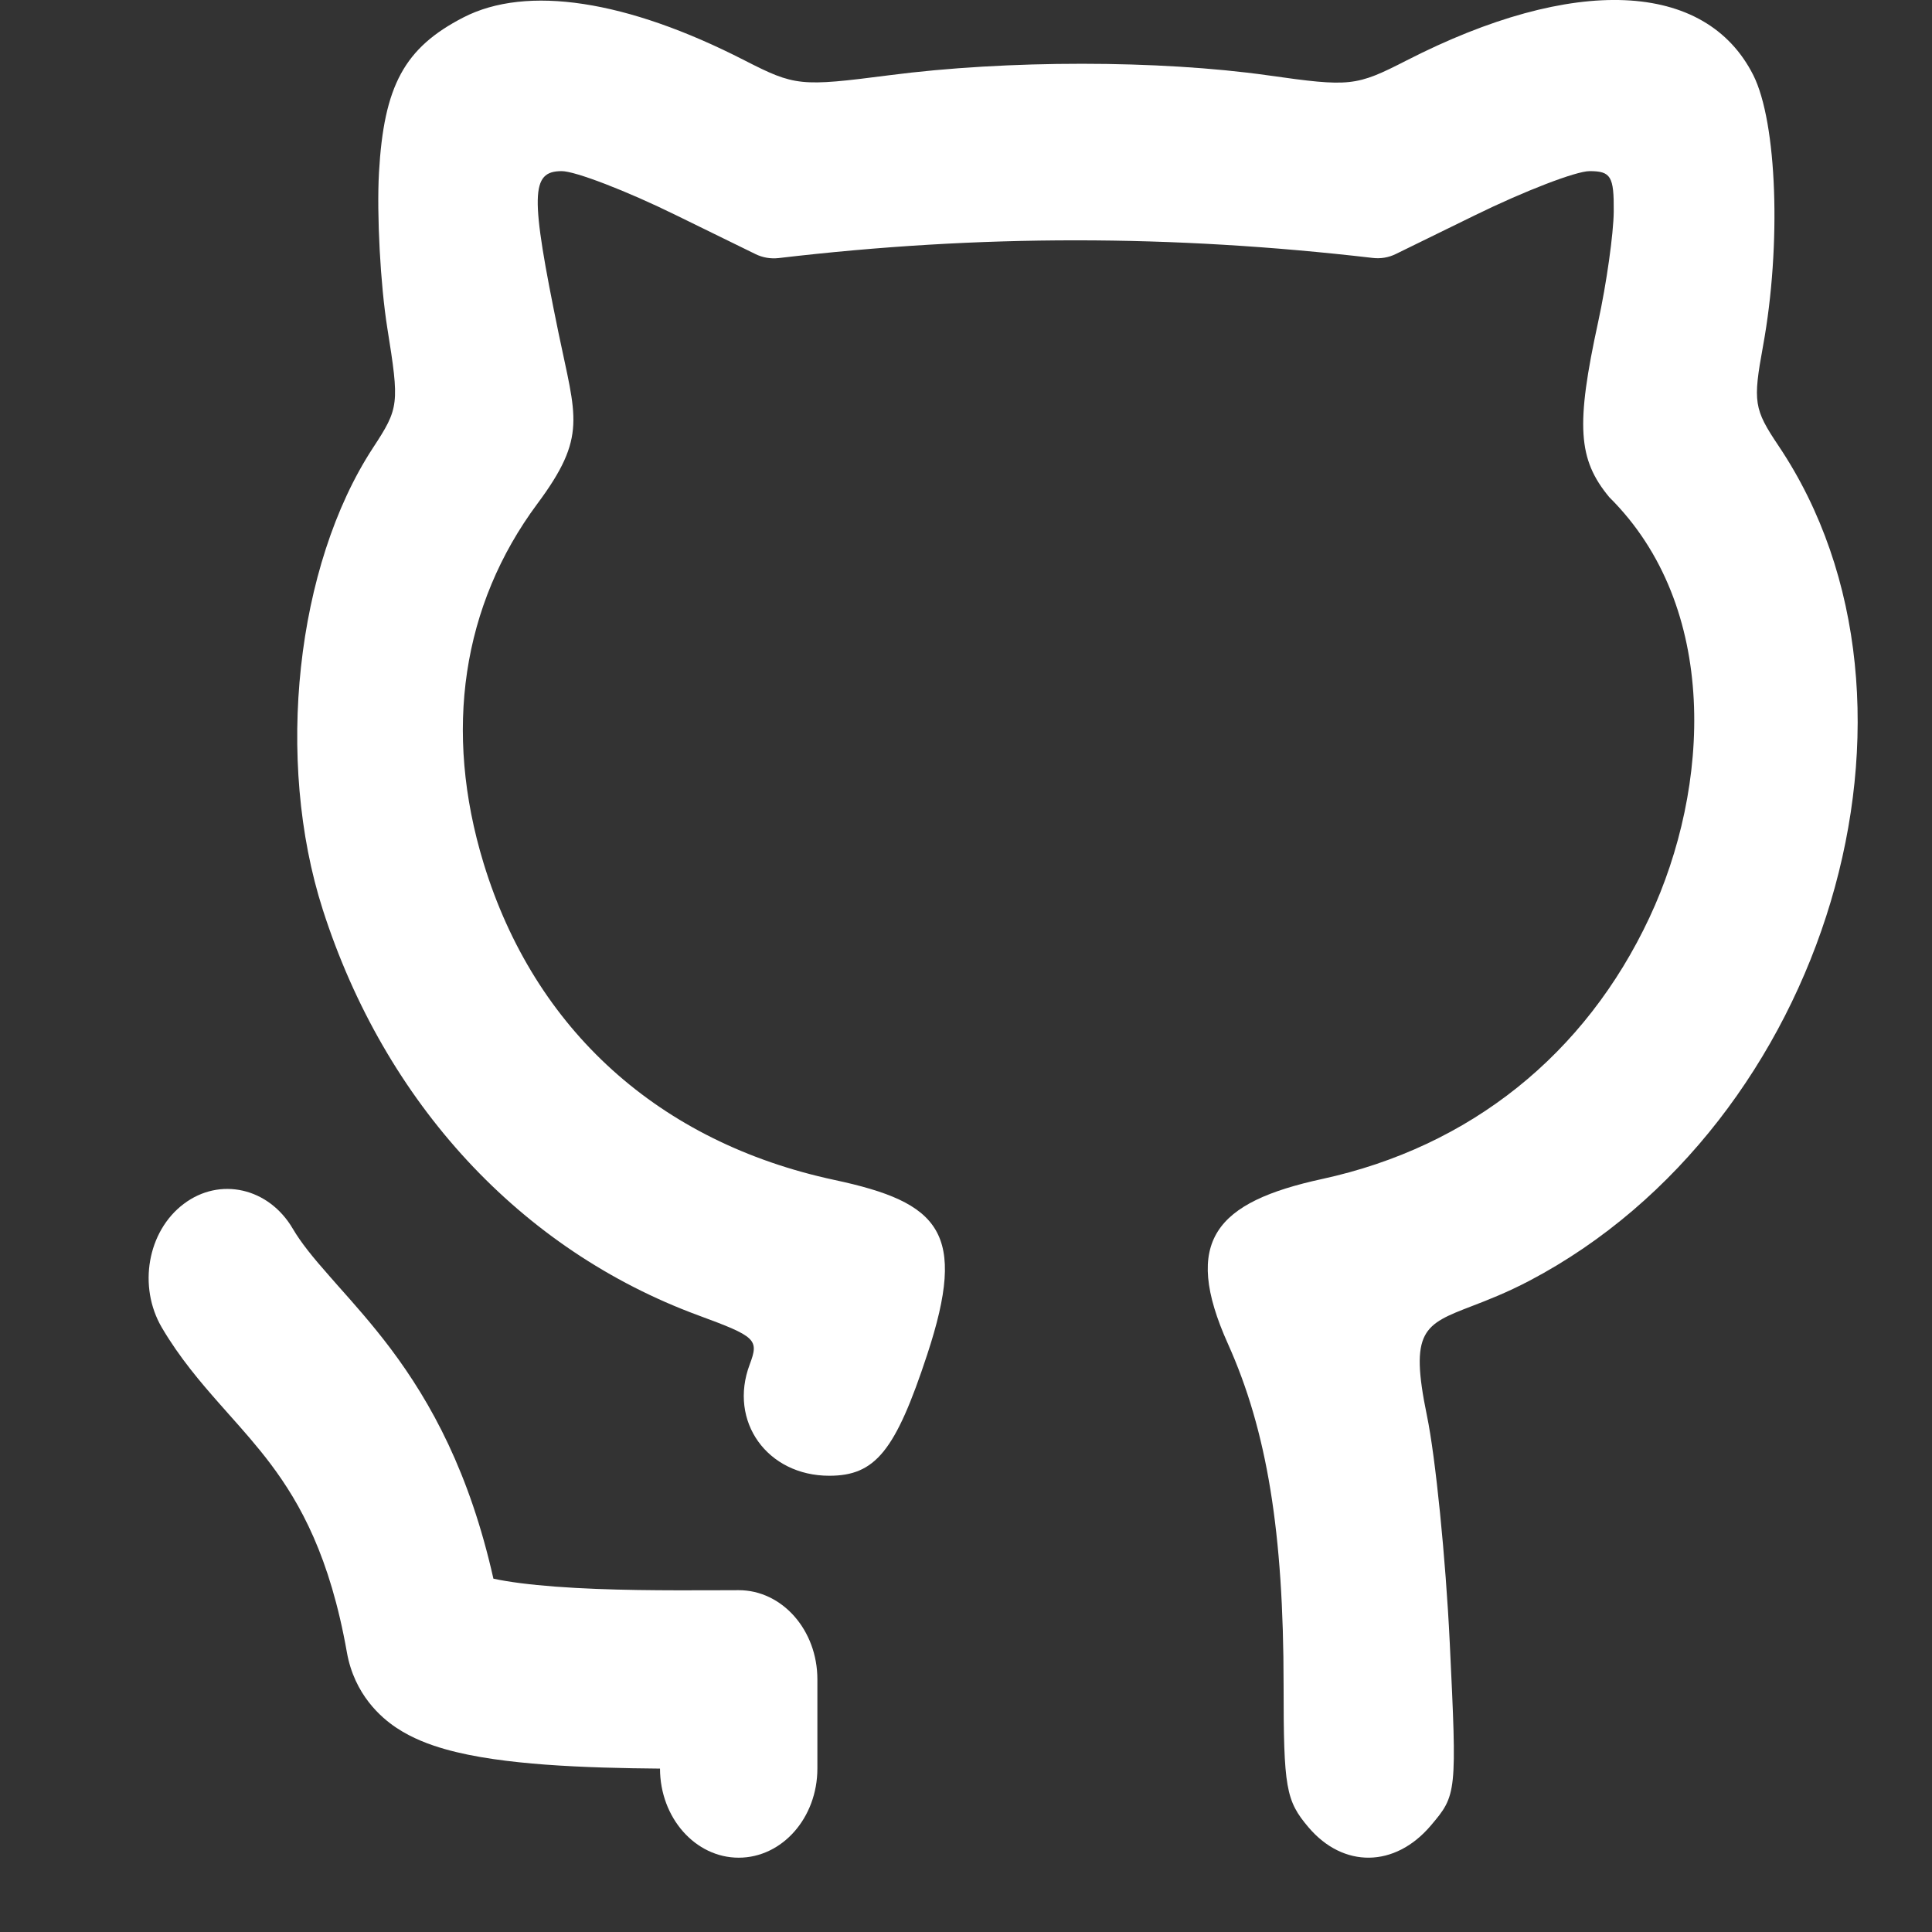 <svg width="26" height="26" viewBox="0 0 26 26" fill="none" xmlns="http://www.w3.org/2000/svg">
<rect x="0" y="0" width="26" height="26" fill="#333333" stroke="none"/>
<path d="M3.94 16.535C3.616 15.983 2.958 15.834 2.472 16.202C1.985 16.569 1.854 17.314 2.178 17.866C2.417 18.273 2.704 18.607 2.947 18.883C2.992 18.934 3.036 18.983 3.078 19.031C3.282 19.26 3.462 19.463 3.643 19.703C4.042 20.235 4.441 20.951 4.668 22.235C4.769 22.807 5.131 23.116 5.332 23.25C5.55 23.396 5.789 23.482 5.985 23.538C6.386 23.653 6.872 23.712 7.334 23.747C7.842 23.785 8.391 23.797 8.882 23.801C8.883 24.463 9.357 25 9.941 25C10.526 25 11 24.463 11 23.8V22.6C11 21.937 10.526 21.4 9.941 21.4C9.841 21.4 9.733 21.4 9.619 21.401C8.998 21.403 8.188 21.406 7.474 21.352C7.13 21.326 6.848 21.29 6.64 21.245C6.321 19.825 5.805 18.879 5.255 18.147C5.011 17.823 4.759 17.54 4.554 17.31C4.516 17.267 4.479 17.225 4.445 17.186C4.208 16.918 4.053 16.727 3.94 16.535Z" fill="white"/>
<path d="M5.1 2.324C5.166 1.153 5.442 0.644 6.235 0.235C7.088 -0.205 8.434 0 10.017 0.811C10.699 1.16 10.769 1.167 11.964 1.013C13.553 0.806 15.598 0.807 17.064 1.014C18.173 1.171 18.246 1.163 18.93 0.813C21.178 -0.338 22.952 -0.263 23.595 1.011C23.915 1.647 23.975 3.296 23.726 4.657C23.588 5.411 23.603 5.505 23.935 6C26.272 9.483 24.588 15.128 20.584 17.235C20.277 17.396 20.019 17.496 19.808 17.577C19.162 17.826 18.966 17.902 19.203 19.051C19.318 19.603 19.456 20.977 19.51 22.104C19.608 24.14 19.606 24.154 19.253 24.57C18.772 25.135 18.079 25.144 17.61 24.592C17.304 24.232 17.274 24.062 17.274 22.673C17.274 20.621 17.051 19.256 16.526 18.087C15.9 16.696 16.364 16.177 17.794 15.866C19.781 15.434 21.333 14.194 22.198 12.347C23.02 10.592 23.144 8.166 21.657 6.691C21.234 6.182 21.205 5.722 21.507 4.334C21.62 3.815 21.714 3.146 21.717 2.847C21.721 2.374 21.679 2.303 21.392 2.303C21.21 2.303 20.516 2.57 19.849 2.897L18.785 3.418C18.688 3.466 18.58 3.484 18.473 3.471C15.768 3.157 13.197 3.153 10.479 3.473C10.371 3.485 10.263 3.467 10.166 3.419L9.102 2.898C8.436 2.57 7.741 2.303 7.56 2.303C7.14 2.303 7.133 2.616 7.516 4.479C7.75 5.617 7.907 5.871 7.231 6.78C6.218 8.144 5.965 9.837 6.508 11.617C7.193 13.859 8.87 15.373 11.228 15.879C12.65 16.183 13.021 16.581 12.478 18.229C12.051 19.526 11.781 19.86 11.16 19.86C10.325 19.86 9.801 19.128 10.089 18.363C10.216 18.025 10.178 17.989 9.396 17.701C7.007 16.82 5.18 14.846 4.344 12.242C3.698 10.23 3.983 7.612 5.018 6.029C5.371 5.49 5.377 5.444 5.212 4.413C5.119 3.829 5.069 2.889 5.1 2.324Z" fill="white"/>
</svg>
